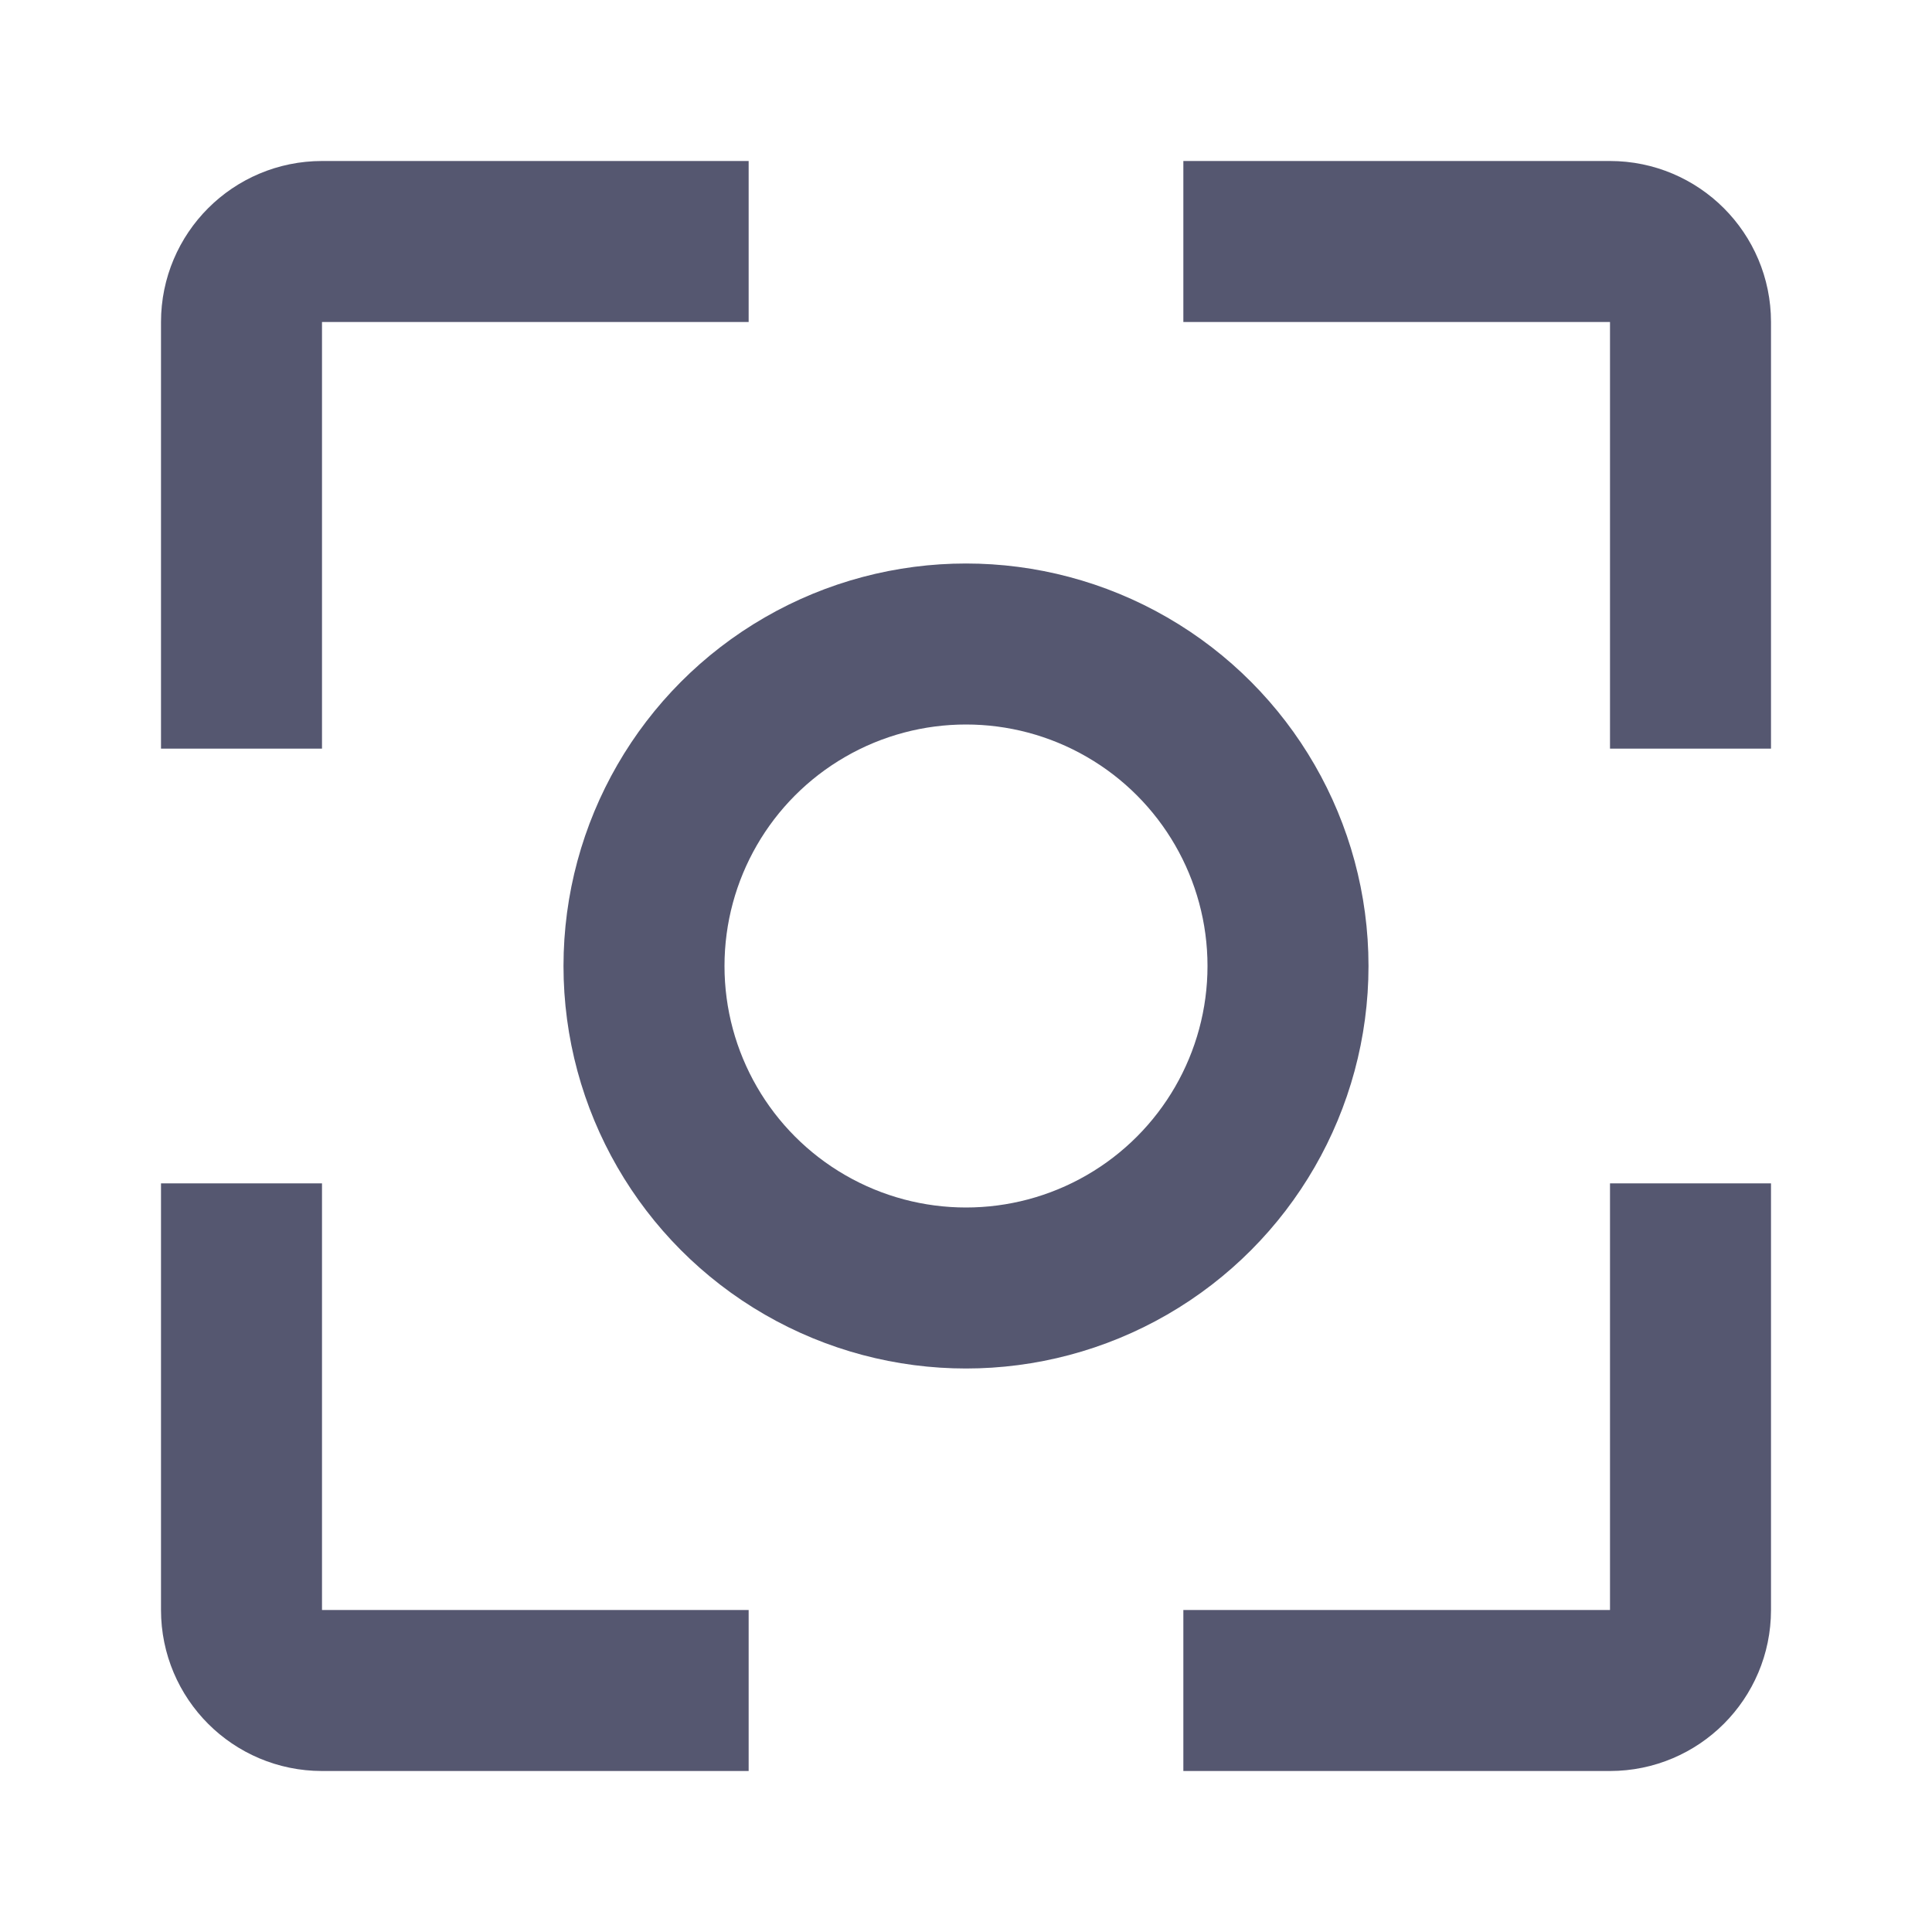 <svg width="24" height="24" viewBox="0 0 24 24" fill="none" xmlns="http://www.w3.org/2000/svg">
<path d="M14.7 3H20C20.552 3 21 3.448 21 4V9.3M14.7 21H20C20.552 21 21 20.552 21 20V14.7M3 9.3V4C3 3.448 3.448 3 4 3H9.3M3 14.7V20C3 20.552 3.448 21 4 21H9.3" stroke="#555770" stroke-width="2"/>
<circle cx="12" cy="12" r="4" stroke="#555770" stroke-width="2"/>
</svg>
